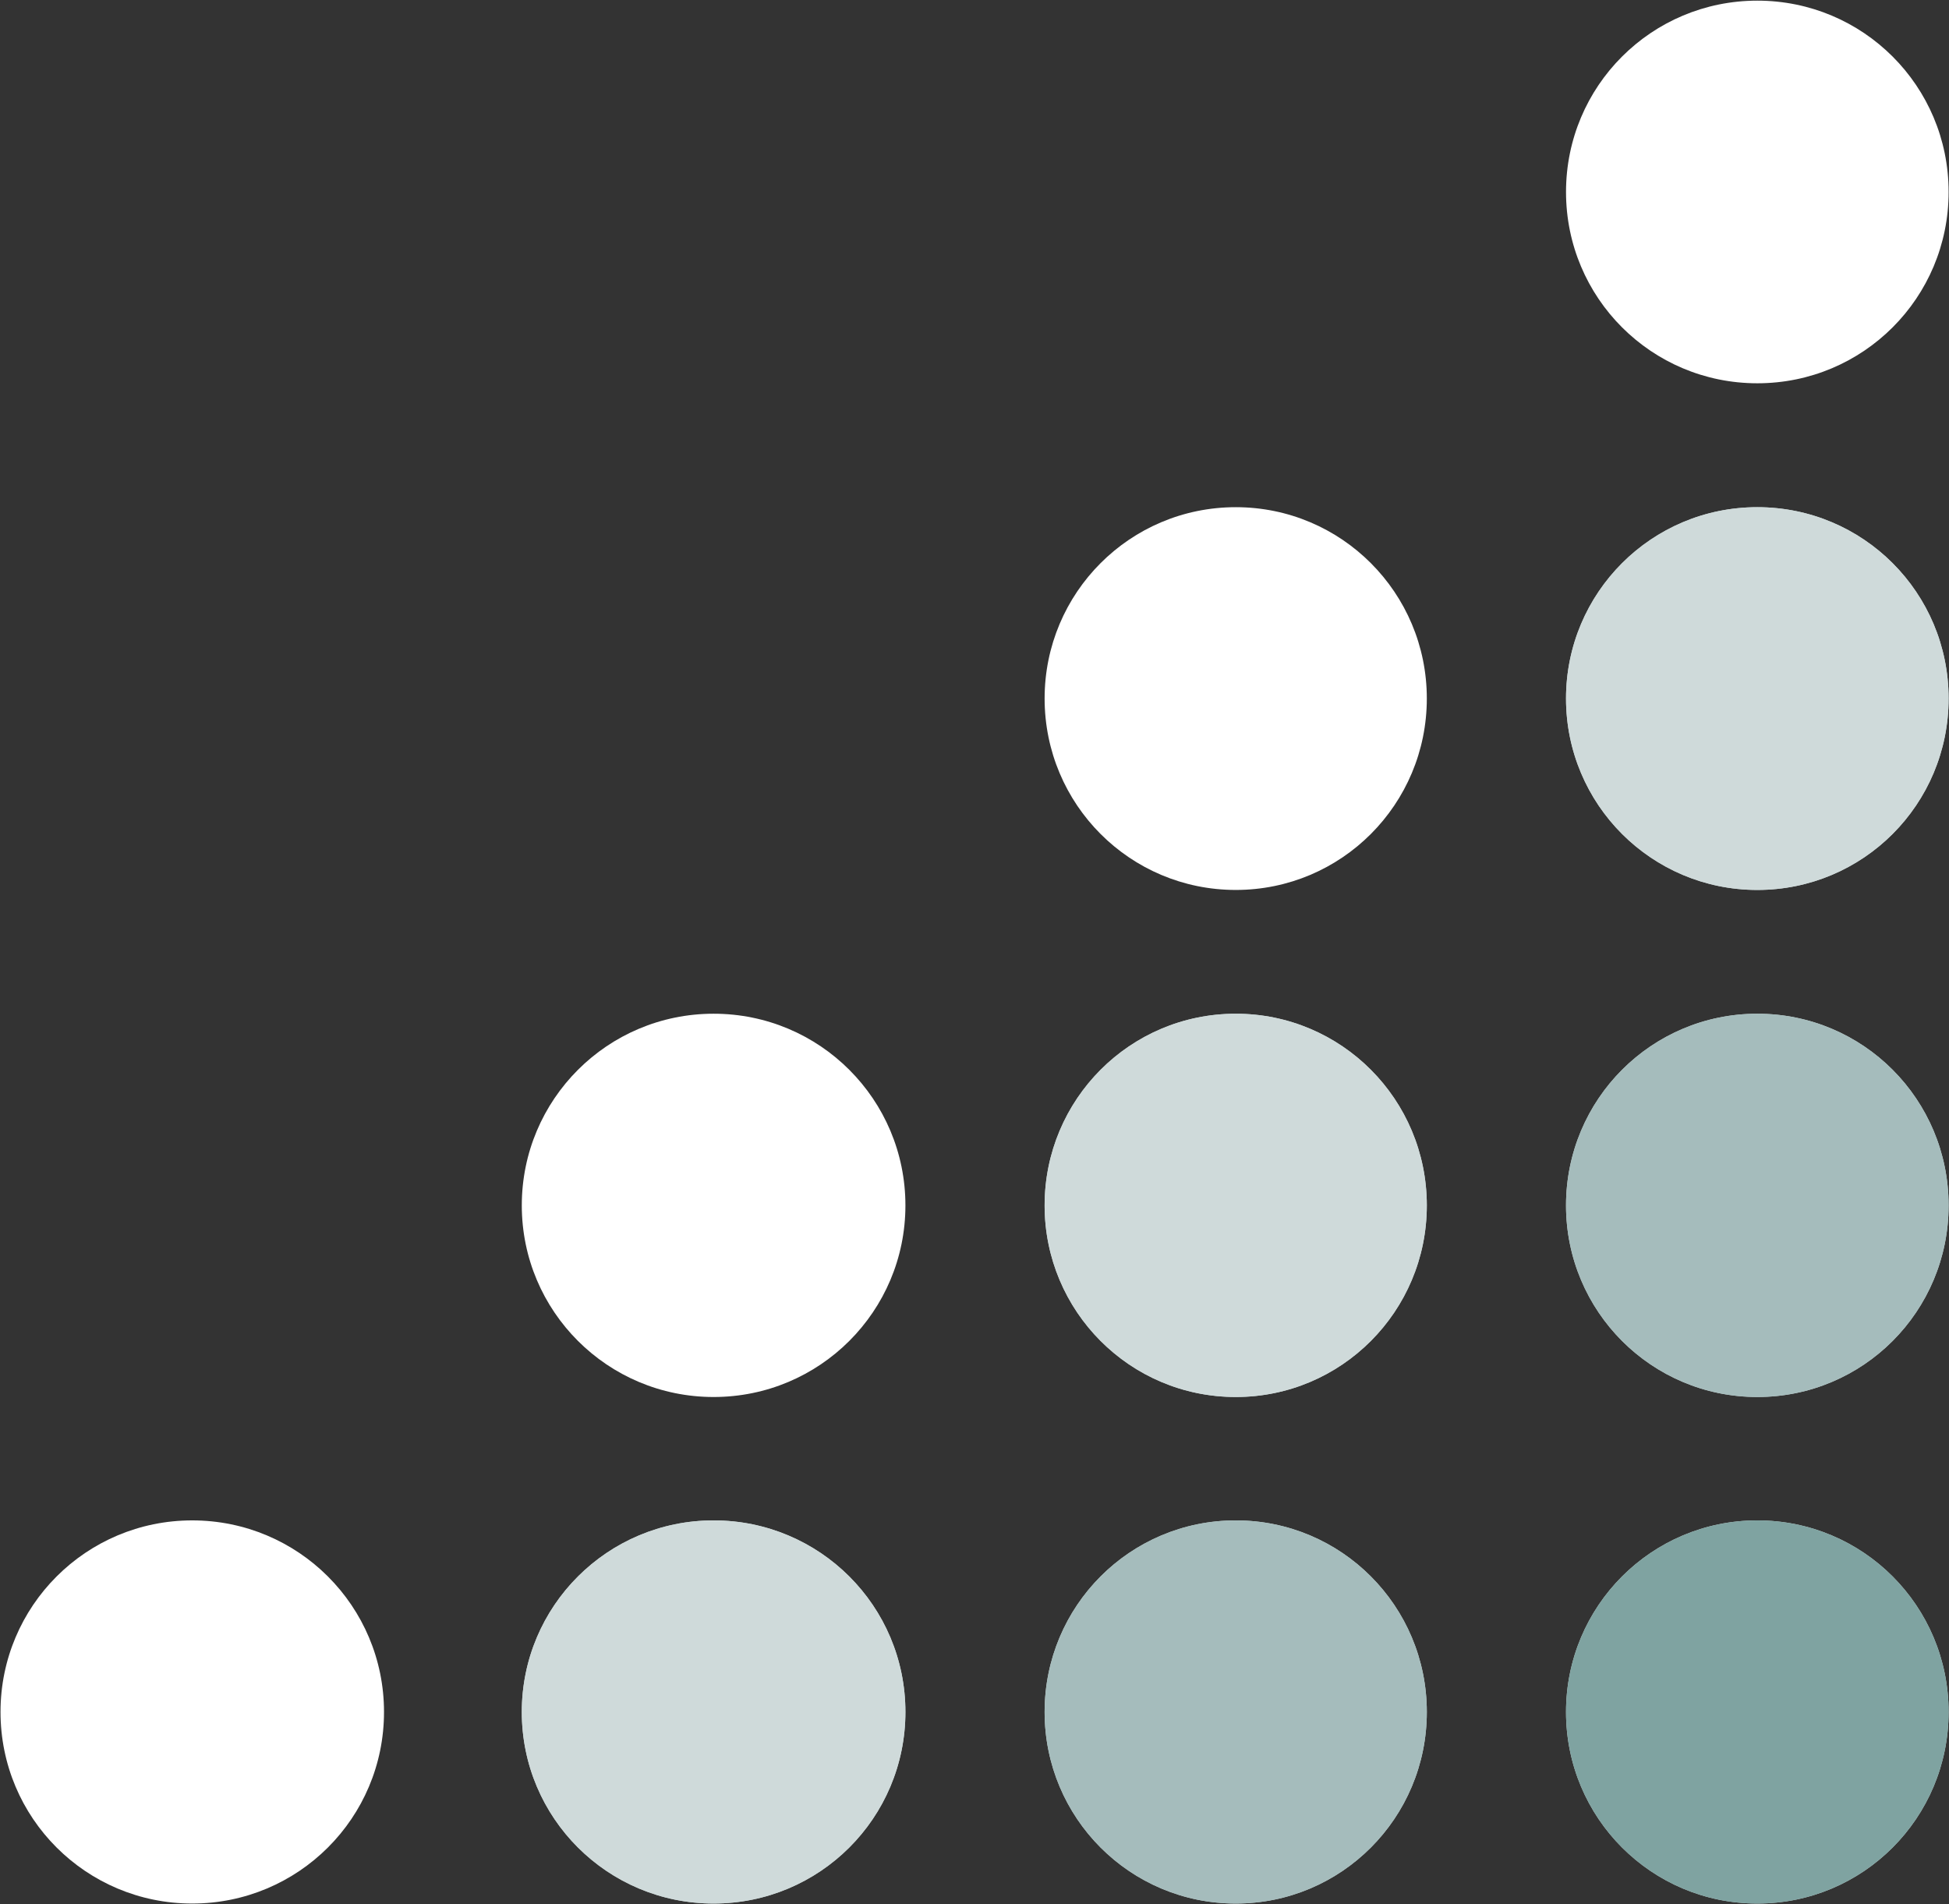 <svg version="1.2" xmlns="http://www.w3.org/2000/svg" viewBox="0 0 1515 1480" width="1515" height="1480">
	<rect x="0" y="0" width="1515" height="1480" fill="#333333" stroke="none"/>
	<title>BNED_BIG-svg</title>
	<defs>
		<clipPath clipPathUnits="userSpaceOnUse" id="cp1">
			<path d="m-2586.45-3105.61h11310.77v14414.2h-11310.77z"/>
		</clipPath>
	</defs>
	<style>
		.s0 { fill: #cfdada } 
		.s1 { fill: #ffffff } 
		.s2 { fill: #a5bcbc } 
		.s3 { fill: #7fa3a1 } 
	</style>
	<g id="Clip-Path: Clip-Path: Page 1" clip-path="url(#cp1)">
		<g id="Clip-Path: Page 1">
			<g id="Page 1">
				<path id="Path 2" class="s0" d="m554.7 1479.5c-82.4 0-149.1-66.5-149.1-148.9 0-82.3 66.7-148.9 149.1-148.9 82.5 0 149.1 66.6 149.1 148.9 0 82.4-66.6 148.9-149.1 148.9zm405.9-393.7c-82.2 0-148.6-66.6-148.6-148.9 0-82.4 66.4-149 148.6-149 82.1 0 148.5 66.6 148.5 149 0 82.3-66.4 148.9-148.5 148.9zm0 393.7c-82.2 0-148.6-66.5-148.6-148.9 0-82.3 66.4-148.9 148.6-148.9 82.1 0 148.5 66.6 148.5 148.9 0 82.4-66.4 148.9-148.5 148.9zm405.4-787.8c-82.2 0-148.7-66.5-148.7-148.8 0-82.2 66.5-148.7 148.7-148.7 82.3 0 148.7 66.5 148.7 148.7 0 82.3-66.4 148.8-148.7 148.8zm0 394.1c-82.2 0-148.7-66.6-148.7-148.9 0-82.4 66.5-149 148.7-149 82.3 0 148.7 66.6 148.7 149 0 82.3-66.4 148.9-148.7 148.9zm0 393.7c-82.2 0-148.7-66.5-148.7-148.9 0-82.3 66.5-148.9 148.7-148.9 82.3 0 148.7 66.6 148.7 148.9 0 82.4-66.4 148.9-148.7 148.9z"/>
				<path id="Path 3" class="s1" d="m149.4 1479.5c-82.4 0-149-66.5-149-148.9 0-82.3 66.6-148.9 149-148.9 82.5 0 149.1 66.6 149.1 148.9 0 82.4-66.6 148.9-149.1 148.9zm405.3-393.7c-82.4 0-149.1-66.6-149.1-148.9 0-82.4 66.7-149 149.1-149 82.5 0 149.1 66.6 149.1 149 0 82.3-66.6 148.9-149.1 148.9z"/>
				<path id="Path 4" class="s0" d="m554.7 1479.5c-82.4 0-149.1-66.5-149.1-148.9 0-82.3 66.7-148.9 149.1-148.9 82.5 0 149.1 66.6 149.1 148.9 0 82.4-66.6 148.9-149.1 148.9z"/>
				<path id="Path 5" class="s1" d="m960.6 691.7c-82.2 0-148.6-66.5-148.6-148.8 0-82.2 66.4-148.7 148.6-148.7 82.1 0 148.5 66.5 148.5 148.7 0 82.3-66.4 148.8-148.5 148.8z"/>
				<path id="Path 6" class="s0" d="m960.6 1085.8c-82.2 0-148.6-66.6-148.6-148.9 0-82.4 66.4-149 148.6-149 82.1 0 148.5 66.6 148.5 149 0 82.3-66.4 148.9-148.5 148.9z"/>
				<path id="Path 7" class="s2" d="m960.6 1479.5c-82.2 0-148.6-66.5-148.6-148.9 0-82.3 66.4-148.9 148.6-148.9 82.1 0 148.5 66.6 148.5 148.9 0 82.4-66.4 148.9-148.5 148.9z"/>
				<path id="Path 8" class="s1" d="m1366 297.9c-82.2 0-148.7-66.4-148.7-148.7 0-82.3 66.5-148.7 148.7-148.7 82.3 0 148.7 66.4 148.7 148.7 0 82.3-66.4 148.7-148.7 148.7z"/>
				<path id="Path 9" class="s0" d="m1366 691.7c-82.2 0-148.7-66.5-148.7-148.8 0-82.2 66.5-148.7 148.7-148.7 82.3 0 148.7 66.5 148.7 148.7 0 82.3-66.4 148.8-148.7 148.8z"/>
				<path id="Path 10" class="s2" d="m1366 1085.8c-82.2 0-148.7-66.6-148.7-148.9 0-82.4 66.5-149 148.7-149 82.3 0 148.7 66.6 148.7 149 0 82.3-66.4 148.9-148.7 148.9z"/>
				<path id="Path 11" class="s3" d="m1366 1479.5c-82.2 0-148.7-66.5-148.7-148.9 0-82.3 66.5-148.9 148.7-148.9 82.3 0 148.7 66.6 148.7 148.9 0 82.4-66.4 148.9-148.7 148.9z"/>
			</g>
		</g>
	</g>
</svg>